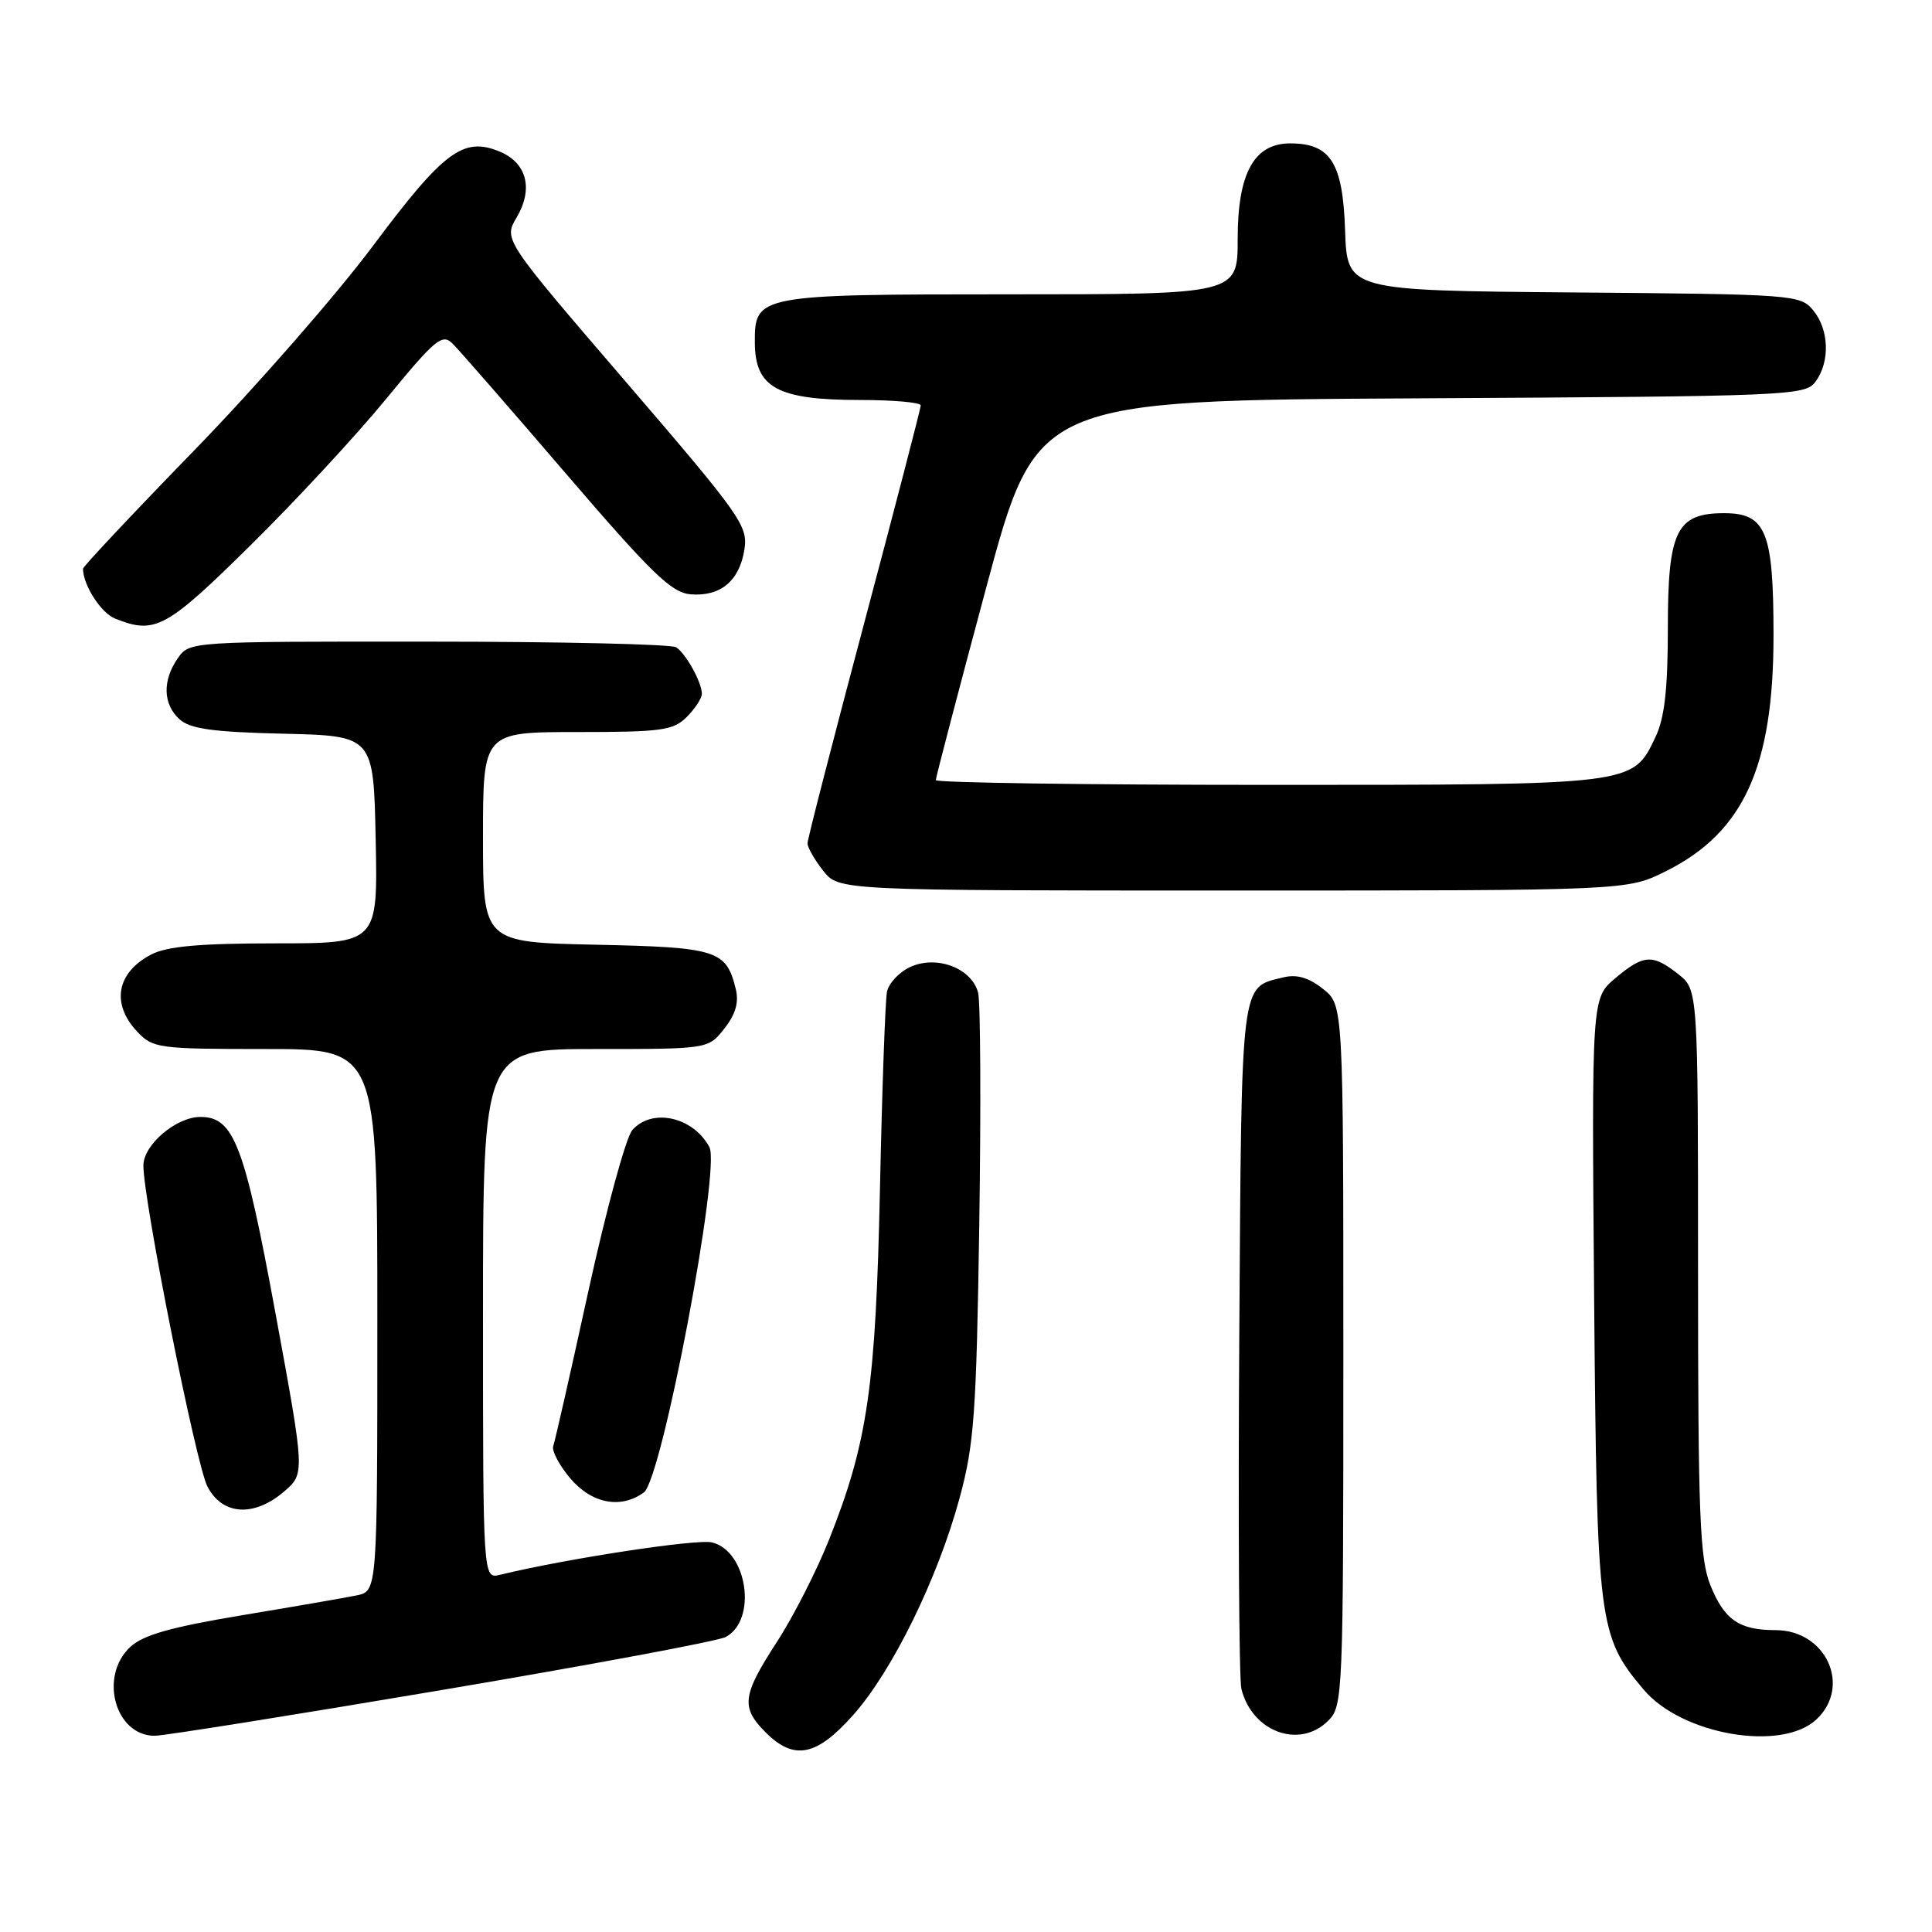 <?xml version="1.0" encoding="UTF-8" standalone="no"?>
<!DOCTYPE svg PUBLIC "-//W3C//DTD SVG 1.1//EN" "http://www.w3.org/Graphics/SVG/1.1/DTD/svg11.dtd" >
<svg xmlns="http://www.w3.org/2000/svg" xmlns:xlink="http://www.w3.org/1999/xlink" version="1.1" viewBox="0 0 256 256">
 <g >
 <path fill="currentColor"
d=" M 113.05 227.25 C 118.25 221.41 124.26 209.15 127.15 198.50 C 129.08 191.40 129.38 187.30 129.76 162.19 C 129.99 146.62 129.92 132.84 129.61 131.56 C 128.79 128.31 124.14 126.52 120.64 128.12 C 119.16 128.79 117.76 130.28 117.53 131.42 C 117.30 132.56 116.88 144.30 116.60 157.50 C 116.04 183.75 114.97 191.14 109.86 204.00 C 108.22 208.12 105.11 214.23 102.94 217.57 C 98.34 224.66 98.14 226.23 101.45 229.55 C 105.22 233.31 108.18 232.73 113.05 227.25 Z  M 58.52 223.94 C 78.23 220.61 95.17 217.45 96.16 216.91 C 100.36 214.67 99.05 205.55 94.36 204.38 C 92.39 203.88 74.98 206.54 66.25 208.67 C 64.00 209.22 64.00 209.22 64.00 174.11 C 64.00 139.00 64.00 139.00 78.93 139.00 C 93.85 139.00 93.85 139.00 95.98 136.29 C 97.47 134.40 97.93 132.82 97.49 131.04 C 96.23 125.90 95.04 125.52 78.97 125.18 C 64.00 124.86 64.00 124.86 64.00 110.93 C 64.00 97.00 64.00 97.00 76.50 97.00 C 87.67 97.00 89.21 96.79 91.00 95.00 C 92.10 93.90 93.00 92.52 93.00 91.93 C 93.00 90.43 90.91 86.64 89.60 85.77 C 89.00 85.36 74.24 85.02 56.81 85.02 C 25.18 85.00 25.11 85.00 23.56 87.22 C 21.50 90.17 21.59 93.32 23.79 95.31 C 25.19 96.58 28.21 97.00 37.54 97.22 C 49.50 97.50 49.50 97.50 49.78 111.25 C 50.06 125.00 50.06 125.00 36.48 125.00 C 26.52 125.00 22.15 125.39 20.07 126.46 C 15.46 128.85 14.69 132.98 18.17 136.69 C 20.26 138.90 20.97 139.00 35.17 139.00 C 50.00 139.00 50.00 139.00 50.00 174.92 C 50.00 210.84 50.00 210.84 47.25 211.40 C 45.74 211.71 38.88 212.90 32.00 214.04 C 22.61 215.61 18.94 216.65 17.25 218.24 C 13.09 222.14 15.26 230.00 20.50 230.00 C 21.70 230.00 38.81 227.27 58.52 223.94 Z  M 176.00 228.00 C 177.94 226.06 178.00 224.67 178.00 179.57 C 178.00 133.15 178.00 133.15 175.29 131.02 C 173.40 129.53 171.82 129.07 170.04 129.51 C 164.33 130.91 164.52 129.32 164.21 177.28 C 164.05 201.60 164.18 222.52 164.49 223.78 C 165.90 229.49 172.20 231.80 176.00 228.00 Z  M 240.69 227.83 C 245.37 223.43 241.96 216.00 235.26 216.00 C 230.44 216.00 228.47 214.63 226.62 210.01 C 225.23 206.53 225.00 200.70 225.00 168.55 C 225.00 131.15 225.00 131.15 222.37 129.07 C 218.94 126.38 217.80 126.46 214.02 129.63 C 210.90 132.27 210.90 132.27 211.23 171.88 C 211.60 215.22 211.79 216.78 217.79 223.88 C 222.85 229.88 236.08 232.16 240.69 227.83 Z  M 37.65 197.63 C 40.41 195.25 40.41 195.25 36.50 174.00 C 32.39 151.67 30.99 148.00 26.56 148.00 C 23.34 148.00 19.00 151.69 19.00 154.44 C 19.00 159.11 25.97 194.03 27.48 196.96 C 29.46 200.79 33.65 201.06 37.65 197.63 Z  M 85.32 197.75 C 87.71 195.99 95.52 154.84 94.00 152.00 C 91.84 147.97 86.39 146.77 83.78 149.75 C 82.94 150.71 80.33 160.28 77.98 171.00 C 75.64 181.72 73.53 191.00 73.31 191.61 C 73.08 192.22 74.08 194.13 75.54 195.86 C 78.38 199.24 82.27 199.99 85.32 197.75 Z  M 220.72 115.45 C 231.03 110.31 235.00 101.64 235.00 84.21 C 235.00 70.42 234.02 68.00 228.44 68.00 C 222.16 68.00 221.00 70.34 221.00 83.10 C 221.00 91.30 220.57 95.10 219.37 97.64 C 216.32 104.06 216.80 104.00 168.05 104.00 C 143.82 104.00 124.00 103.71 124.00 103.37 C 124.00 103.02 127.00 91.55 130.67 77.89 C 137.34 53.05 137.34 53.05 188.25 52.78 C 237.32 52.51 239.21 52.43 240.58 50.56 C 242.51 47.91 242.37 43.66 240.25 41.11 C 238.55 39.05 237.67 38.99 208.50 38.75 C 178.50 38.50 178.50 38.50 178.23 30.50 C 177.93 21.57 176.31 19.00 170.96 19.00 C 166.17 19.00 164.00 22.95 164.00 31.63 C 164.00 39.00 164.00 39.00 133.83 39.00 C 100.38 39.00 99.98 39.08 100.02 45.40 C 100.04 51.37 103.03 53.00 113.93 53.00 C 118.37 53.00 122.00 53.32 122.00 53.72 C 122.00 54.12 118.62 67.11 114.50 82.60 C 110.38 98.08 107.00 111.20 107.00 111.74 C 107.00 112.29 107.93 113.92 109.07 115.37 C 111.15 118.00 111.15 118.00 163.38 118.00 C 215.61 118.00 215.61 118.00 220.72 115.45 Z  M 33.11 72.34 C 39.06 66.48 47.19 57.71 51.18 52.84 C 57.68 44.92 58.59 44.16 59.97 45.53 C 60.81 46.36 67.58 54.12 75.00 62.77 C 86.34 75.98 88.98 78.54 91.50 78.75 C 95.45 79.07 97.97 76.99 98.63 72.86 C 99.14 69.69 98.24 68.41 82.95 50.62 C 66.72 31.74 66.72 31.74 68.46 28.81 C 70.70 25.01 69.81 21.58 66.20 20.08 C 61.39 18.09 58.80 20.03 49.39 32.62 C 44.57 39.07 33.96 51.21 25.81 59.60 C 17.66 67.98 11.00 75.07 11.00 75.36 C 11.00 77.51 13.37 81.21 15.24 81.96 C 20.53 84.09 22.00 83.30 33.11 72.34 Z "/>
</g>
</svg>